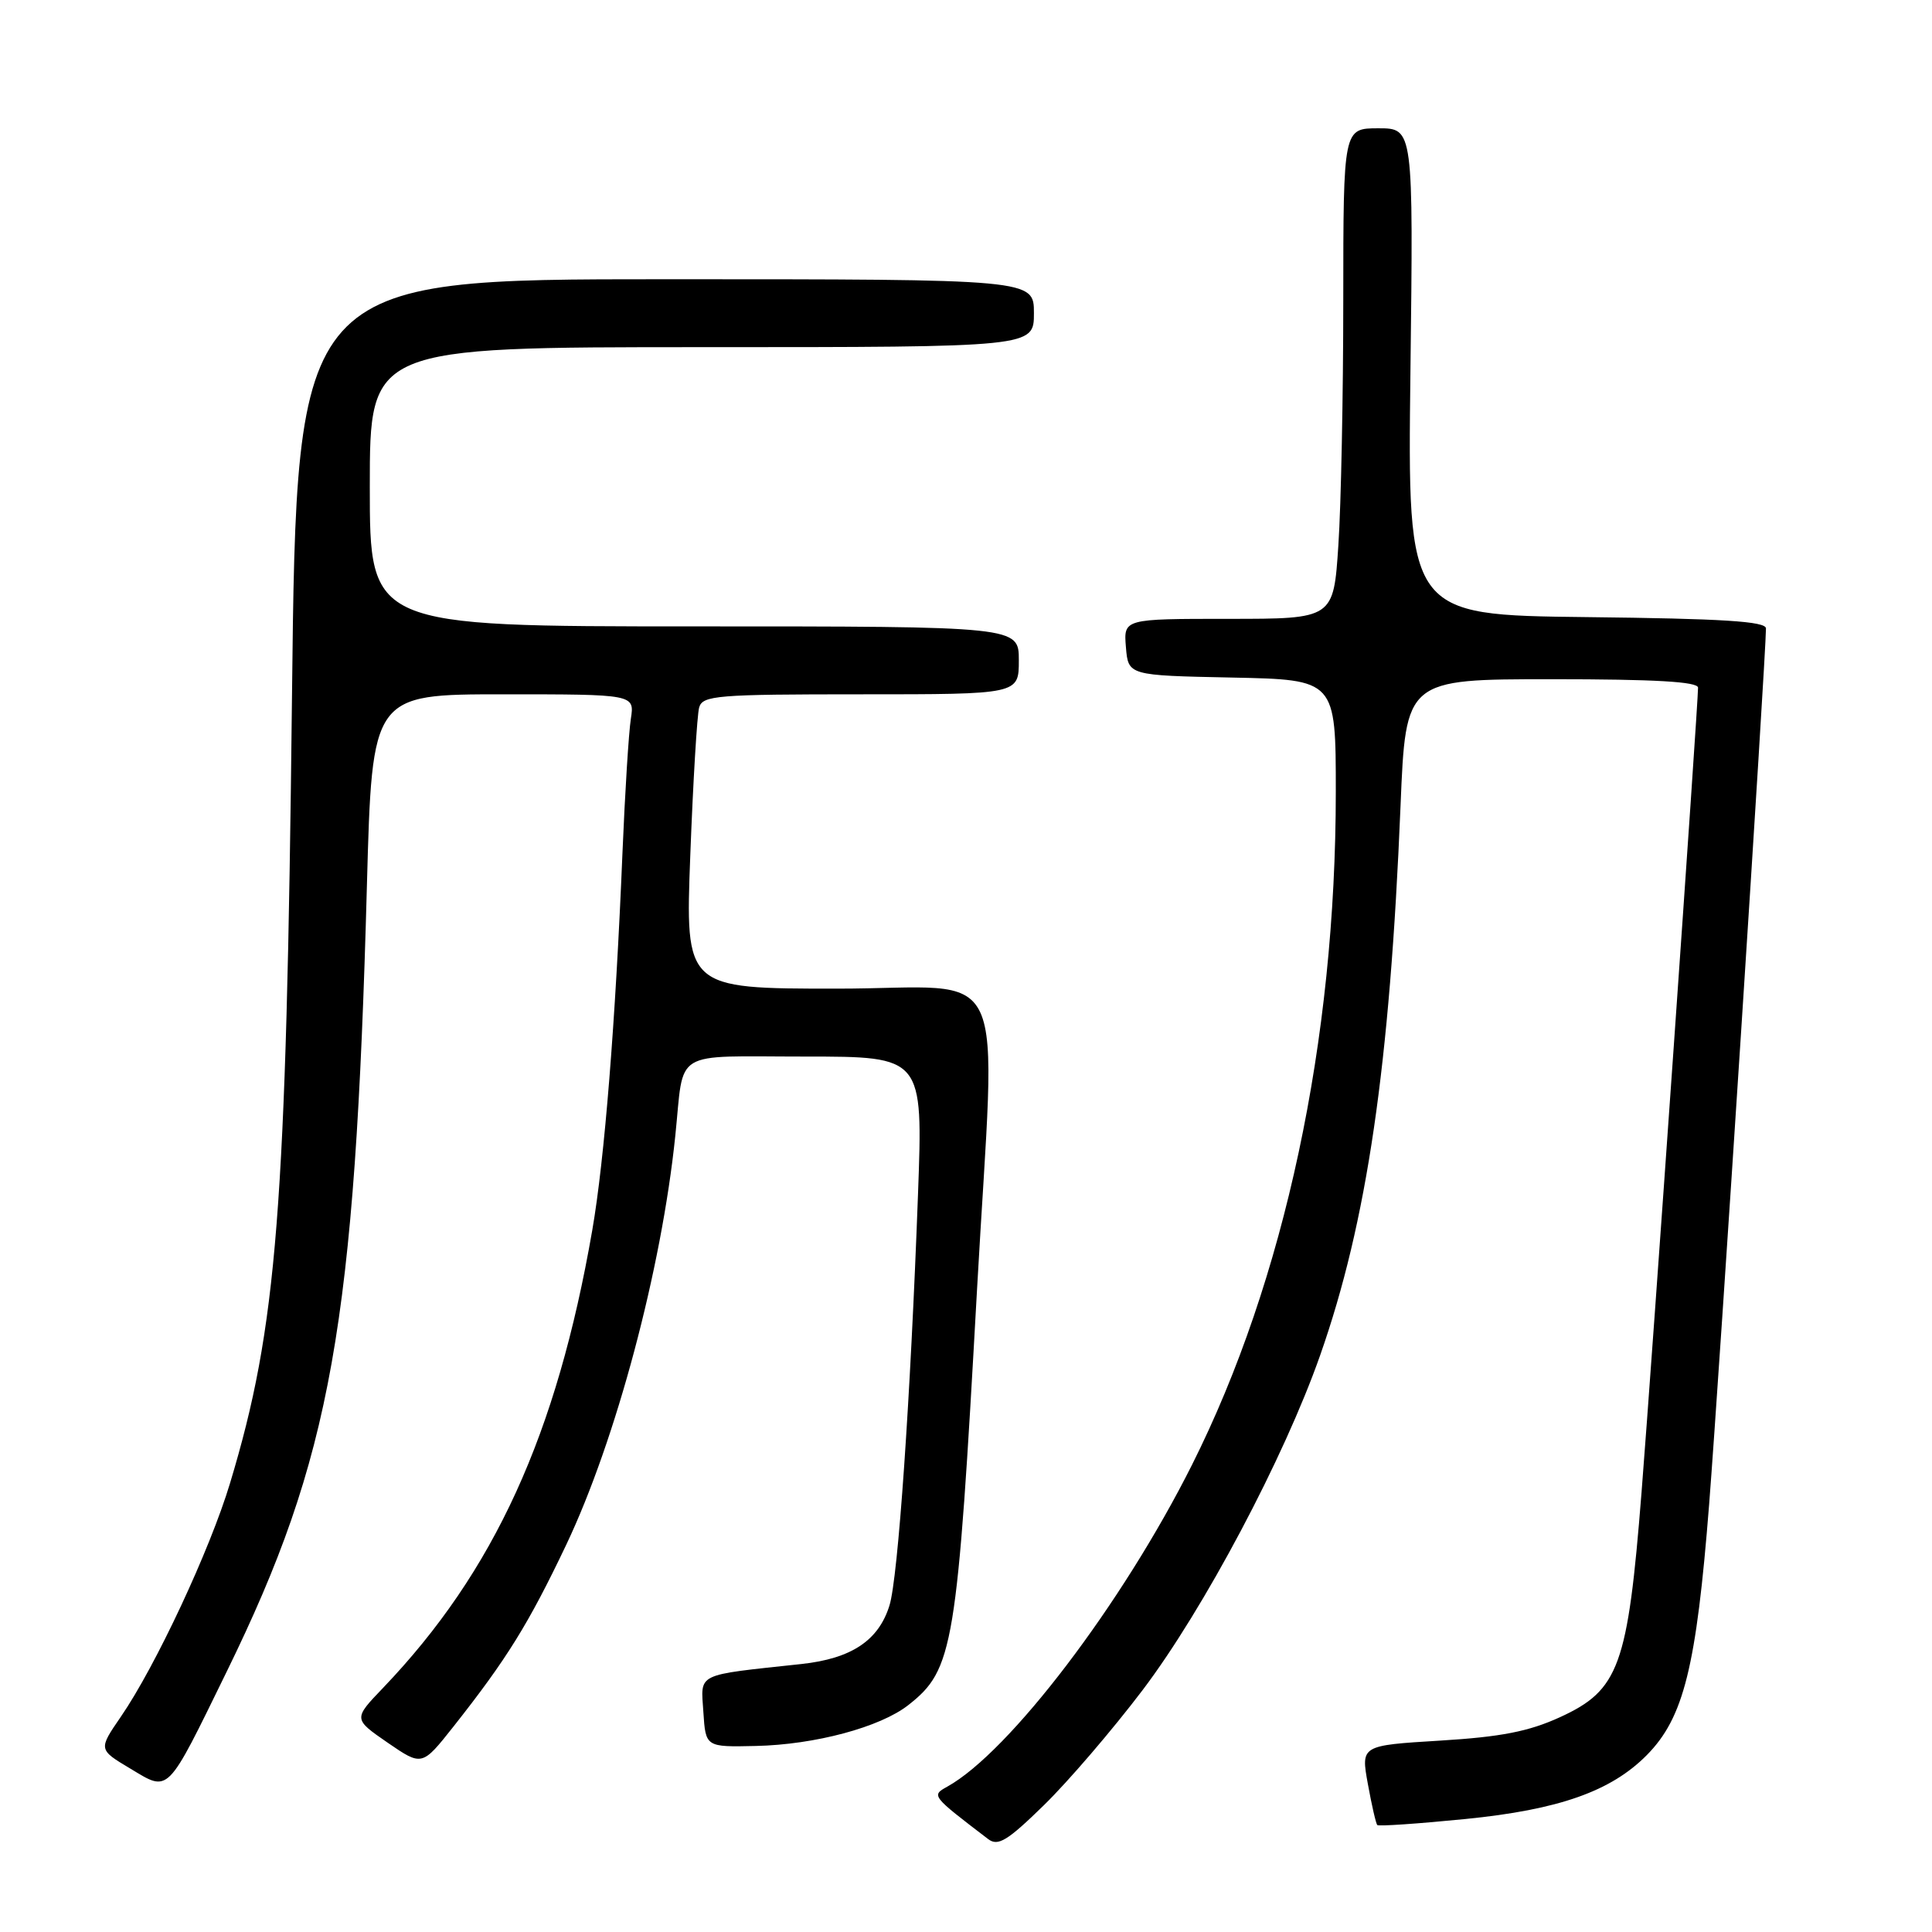 <?xml version="1.0" encoding="UTF-8" standalone="no"?>
<!DOCTYPE svg PUBLIC "-//W3C//DTD SVG 1.1//EN" "http://www.w3.org/Graphics/SVG/1.1/DTD/svg11.dtd" >
<svg xmlns="http://www.w3.org/2000/svg" xmlns:xlink="http://www.w3.org/1999/xlink" version="1.1" viewBox="0 0 256 256">
 <g >
 <path fill="currentColor"
d=" M 151.42 223.92 C 159.50 213.25 170.15 193.18 174.92 179.60 C 181.14 161.90 184.16 141.28 185.58 106.75 C 186.27 90.00 186.27 90.00 205.63 90.00 C 219.28 90.00 225.00 90.33 225.00 91.12 C 225.00 93.40 218.91 180.12 217.51 197.78 C 215.69 220.78 214.54 223.95 206.70 227.54 C 202.57 229.43 198.89 230.15 190.82 230.64 C 180.32 231.28 180.32 231.28 181.25 236.39 C 181.76 239.20 182.32 241.65 182.50 241.83 C 182.68 242.01 187.93 241.65 194.16 241.03 C 206.54 239.80 213.47 237.36 218.22 232.55 C 223.11 227.59 224.77 220.90 226.47 199.33 C 227.79 182.54 233.99 86.99 234.00 83.27 C 234.00 82.33 228.25 81.97 210.25 81.77 C 186.50 81.50 186.50 81.50 186.89 49.25 C 187.28 17.00 187.28 17.00 182.64 17.00 C 178.00 17.00 178.00 17.00 177.99 39.75 C 177.99 52.26 177.70 66.89 177.34 72.25 C 176.70 82.00 176.70 82.00 162.79 82.00 C 148.88 82.00 148.88 82.00 149.19 85.75 C 149.50 89.50 149.50 89.50 163.25 89.78 C 177.00 90.06 177.00 90.06 177.00 104.94 C 177.00 137.91 170.22 169.65 157.95 194.09 C 148.71 212.51 133.76 232.16 125.52 236.74 C 123.39 237.92 123.41 237.94 130.94 243.69 C 132.24 244.68 133.48 243.93 138.33 239.19 C 141.54 236.06 147.43 229.19 151.42 223.92 Z  M 30.05 221.48 C 43.91 193.14 47.05 175.56 48.62 117.25 C 49.31 92.00 49.31 92.00 66.70 92.00 C 84.09 92.00 84.09 92.00 83.59 95.25 C 83.31 97.04 82.81 105.03 82.48 113.00 C 81.56 135.40 80.10 153.67 78.48 163.00 C 73.78 190.10 65.48 208.26 50.77 223.64 C 46.81 227.77 46.81 227.77 51.36 230.91 C 55.92 234.04 55.92 234.04 60.07 228.80 C 67.17 219.81 70.02 215.21 75.03 204.69 C 81.61 190.84 87.66 168.18 89.48 150.50 C 90.69 138.86 88.83 140.00 106.68 140.00 C 122.31 140.00 122.31 140.00 121.64 158.25 C 120.64 185.39 119.00 209.08 117.86 212.73 C 116.42 217.38 112.82 219.77 106.20 220.49 C 92.03 222.02 92.86 221.61 93.20 226.85 C 93.50 231.50 93.50 231.50 100.14 231.35 C 108.00 231.18 116.63 228.86 120.36 225.93 C 126.35 221.22 126.82 218.39 129.46 170.90 C 131.96 126.03 134.27 131.00 110.89 131.00 C 90.79 131.00 90.79 131.00 91.47 113.25 C 91.84 103.49 92.37 94.71 92.64 93.75 C 93.09 92.15 94.99 92.00 114.07 92.00 C 135.00 92.00 135.00 92.00 135.00 87.50 C 135.00 83.00 135.00 83.00 92.00 83.00 C 49.00 83.00 49.00 83.00 49.00 64.50 C 49.00 46.00 49.00 46.00 93.00 46.00 C 137.00 46.00 137.00 46.00 137.00 41.50 C 137.00 37.00 137.00 37.00 88.15 37.00 C 39.31 37.00 39.31 37.00 38.69 92.25 C 37.94 160.45 36.73 175.79 30.49 196.50 C 27.82 205.38 20.60 220.81 16.01 227.48 C 13.03 231.82 13.03 231.82 17.27 234.35 C 22.47 237.47 22.00 237.94 30.05 221.48 Z "/>
</g>
</svg>